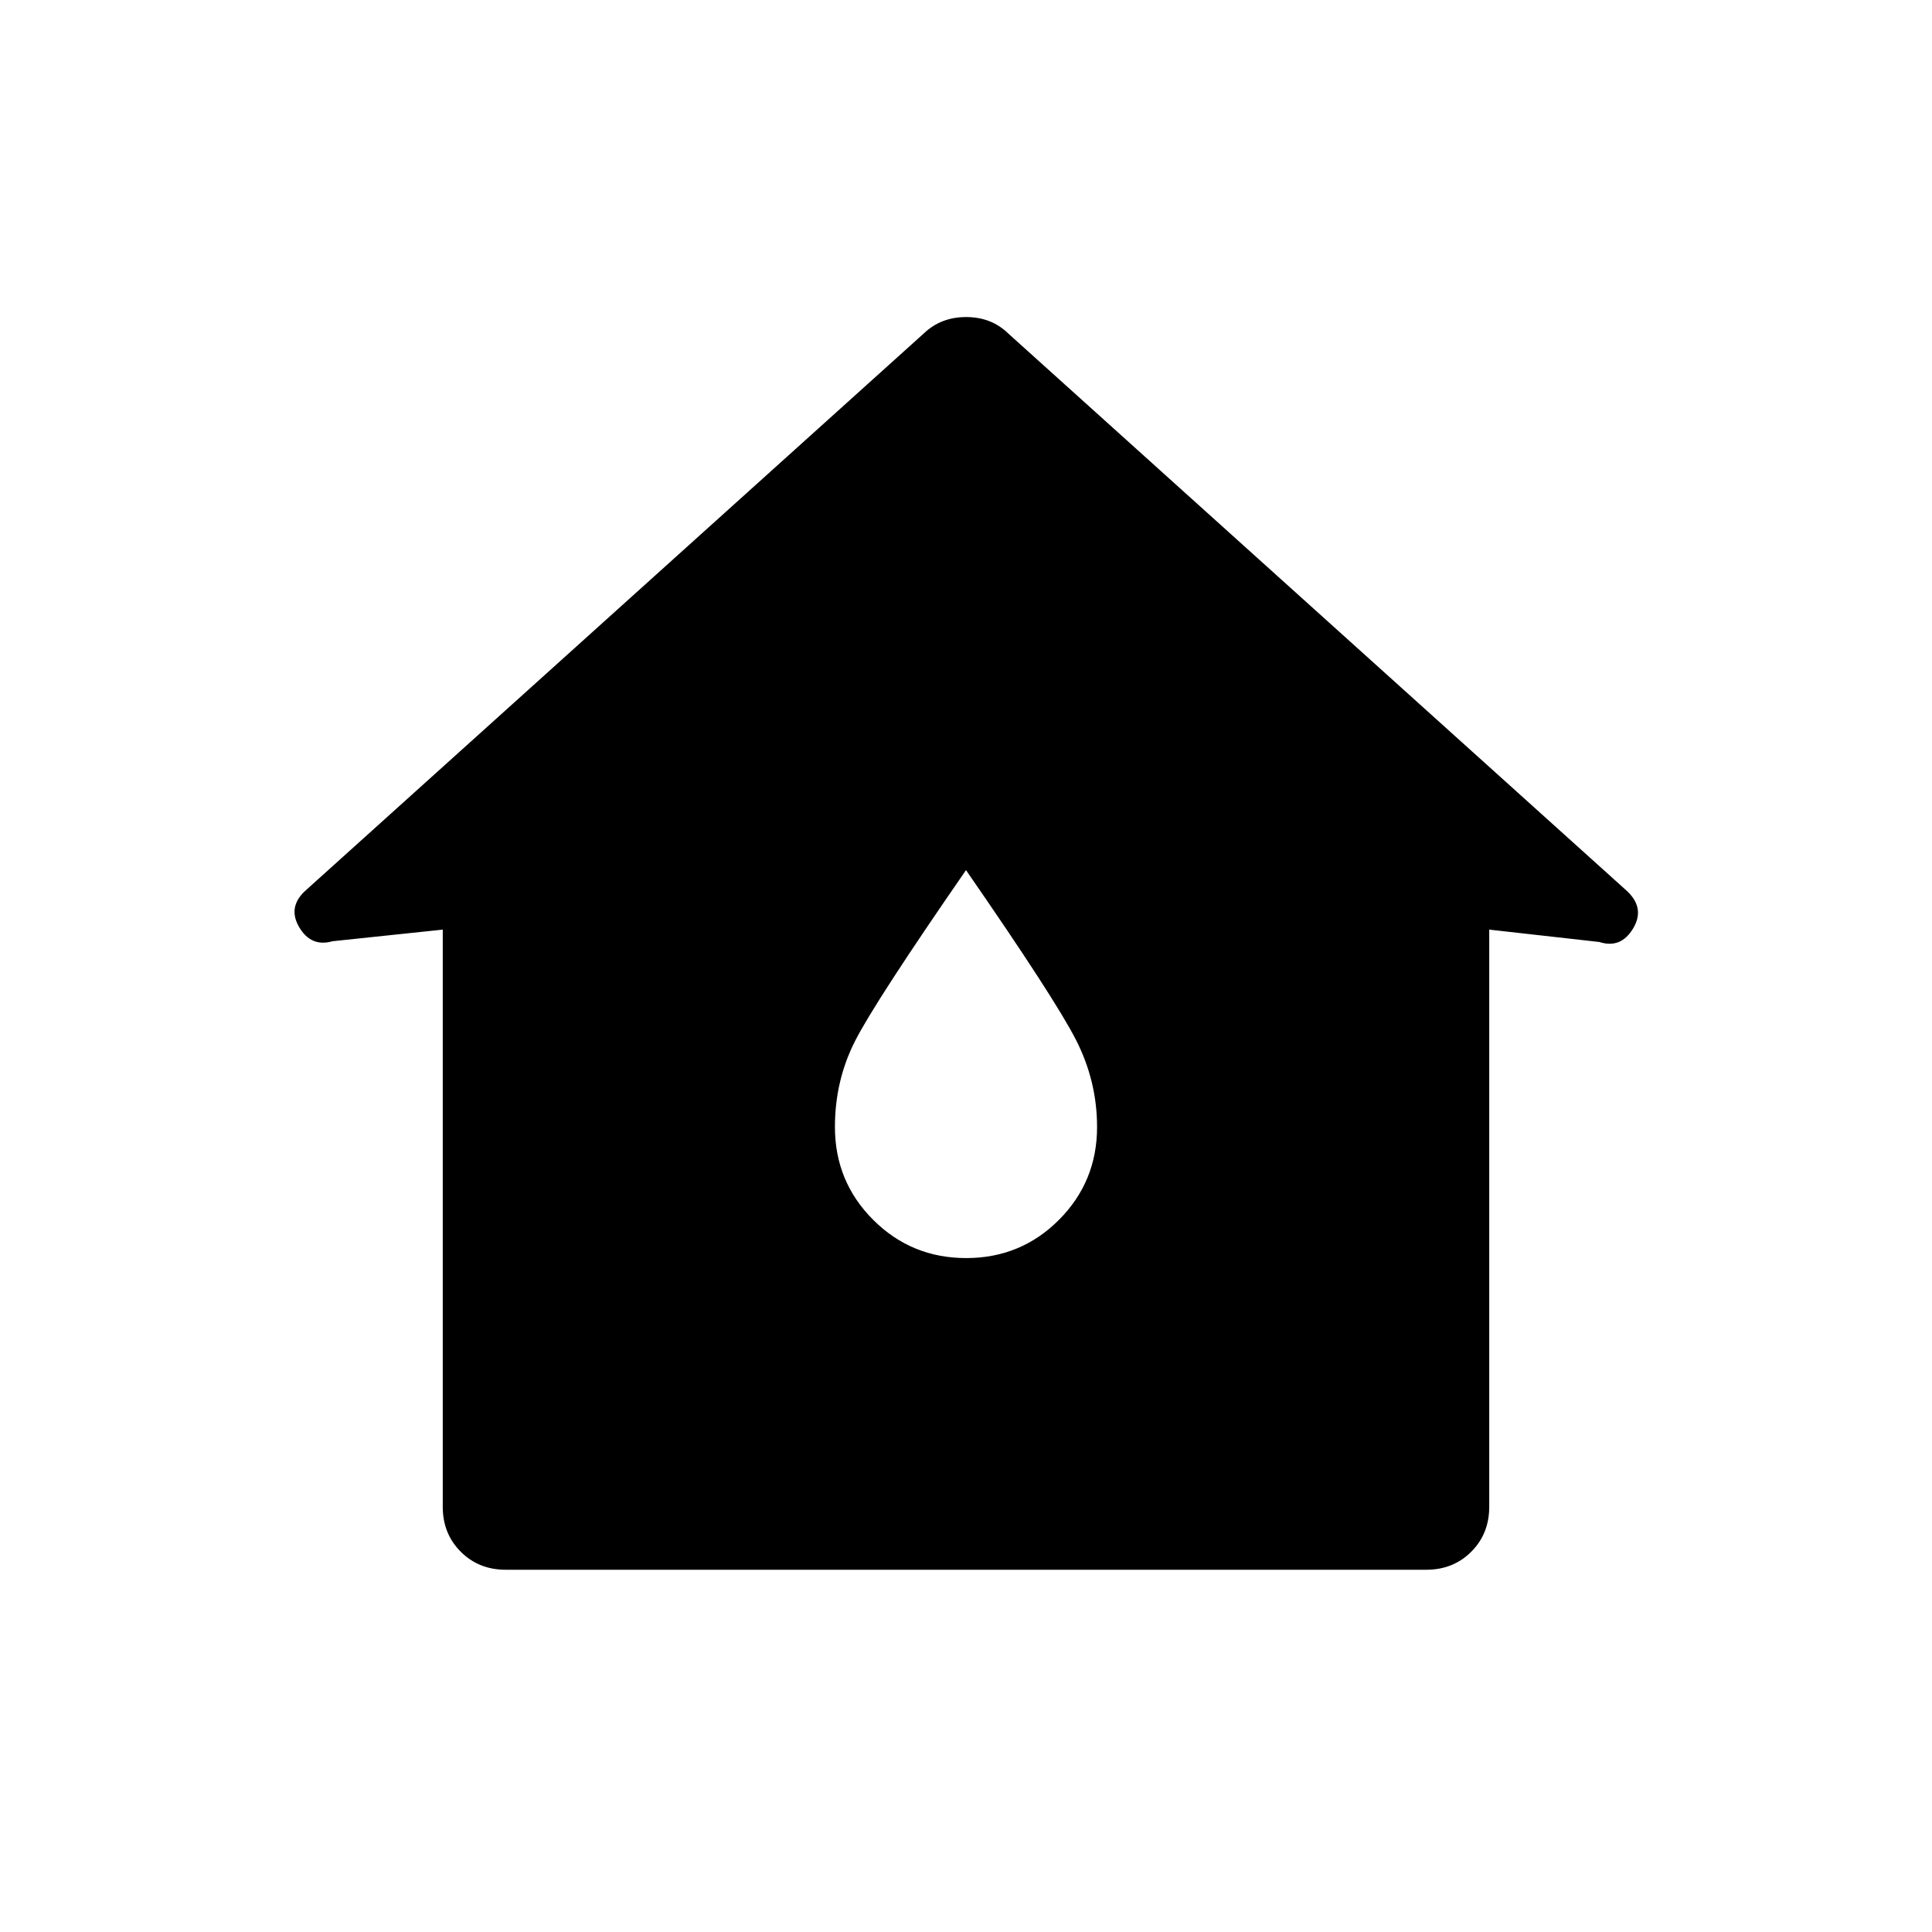<svg xmlns="http://www.w3.org/2000/svg" height="40" viewBox="0 -960 960 960" width="40"><path d="M220.001-211.283v-286.795l-54.742 5.769q-10.726 3.078-16.645-7.076-5.919-10.154 3.594-18.462l306.869-276.51q8.495-8.103 20.991-8.103t20.855 8.103l306.869 276.51q9.898 8.693 3.786 19.039-6.111 10.346-16.837 6.884l-54.742-6.154v286.795q0 13.391-8.946 22.336-8.945 8.946-22.336 8.946H251.283q-13.391 0-22.336-8.946-8.946-8.945-8.946-22.336Zm260.078-123.59q27.177 0 46.113-18.991 18.935-18.992 18.935-46.136 0-22.743-10.448-43.23Q524.23-463.717 480-527.639q-45 65.076-55.064 84.794-10.063 19.717-10.063 42.845 0 27.144 19.015 46.136 19.015 18.991 46.191 18.991Z"/></svg>